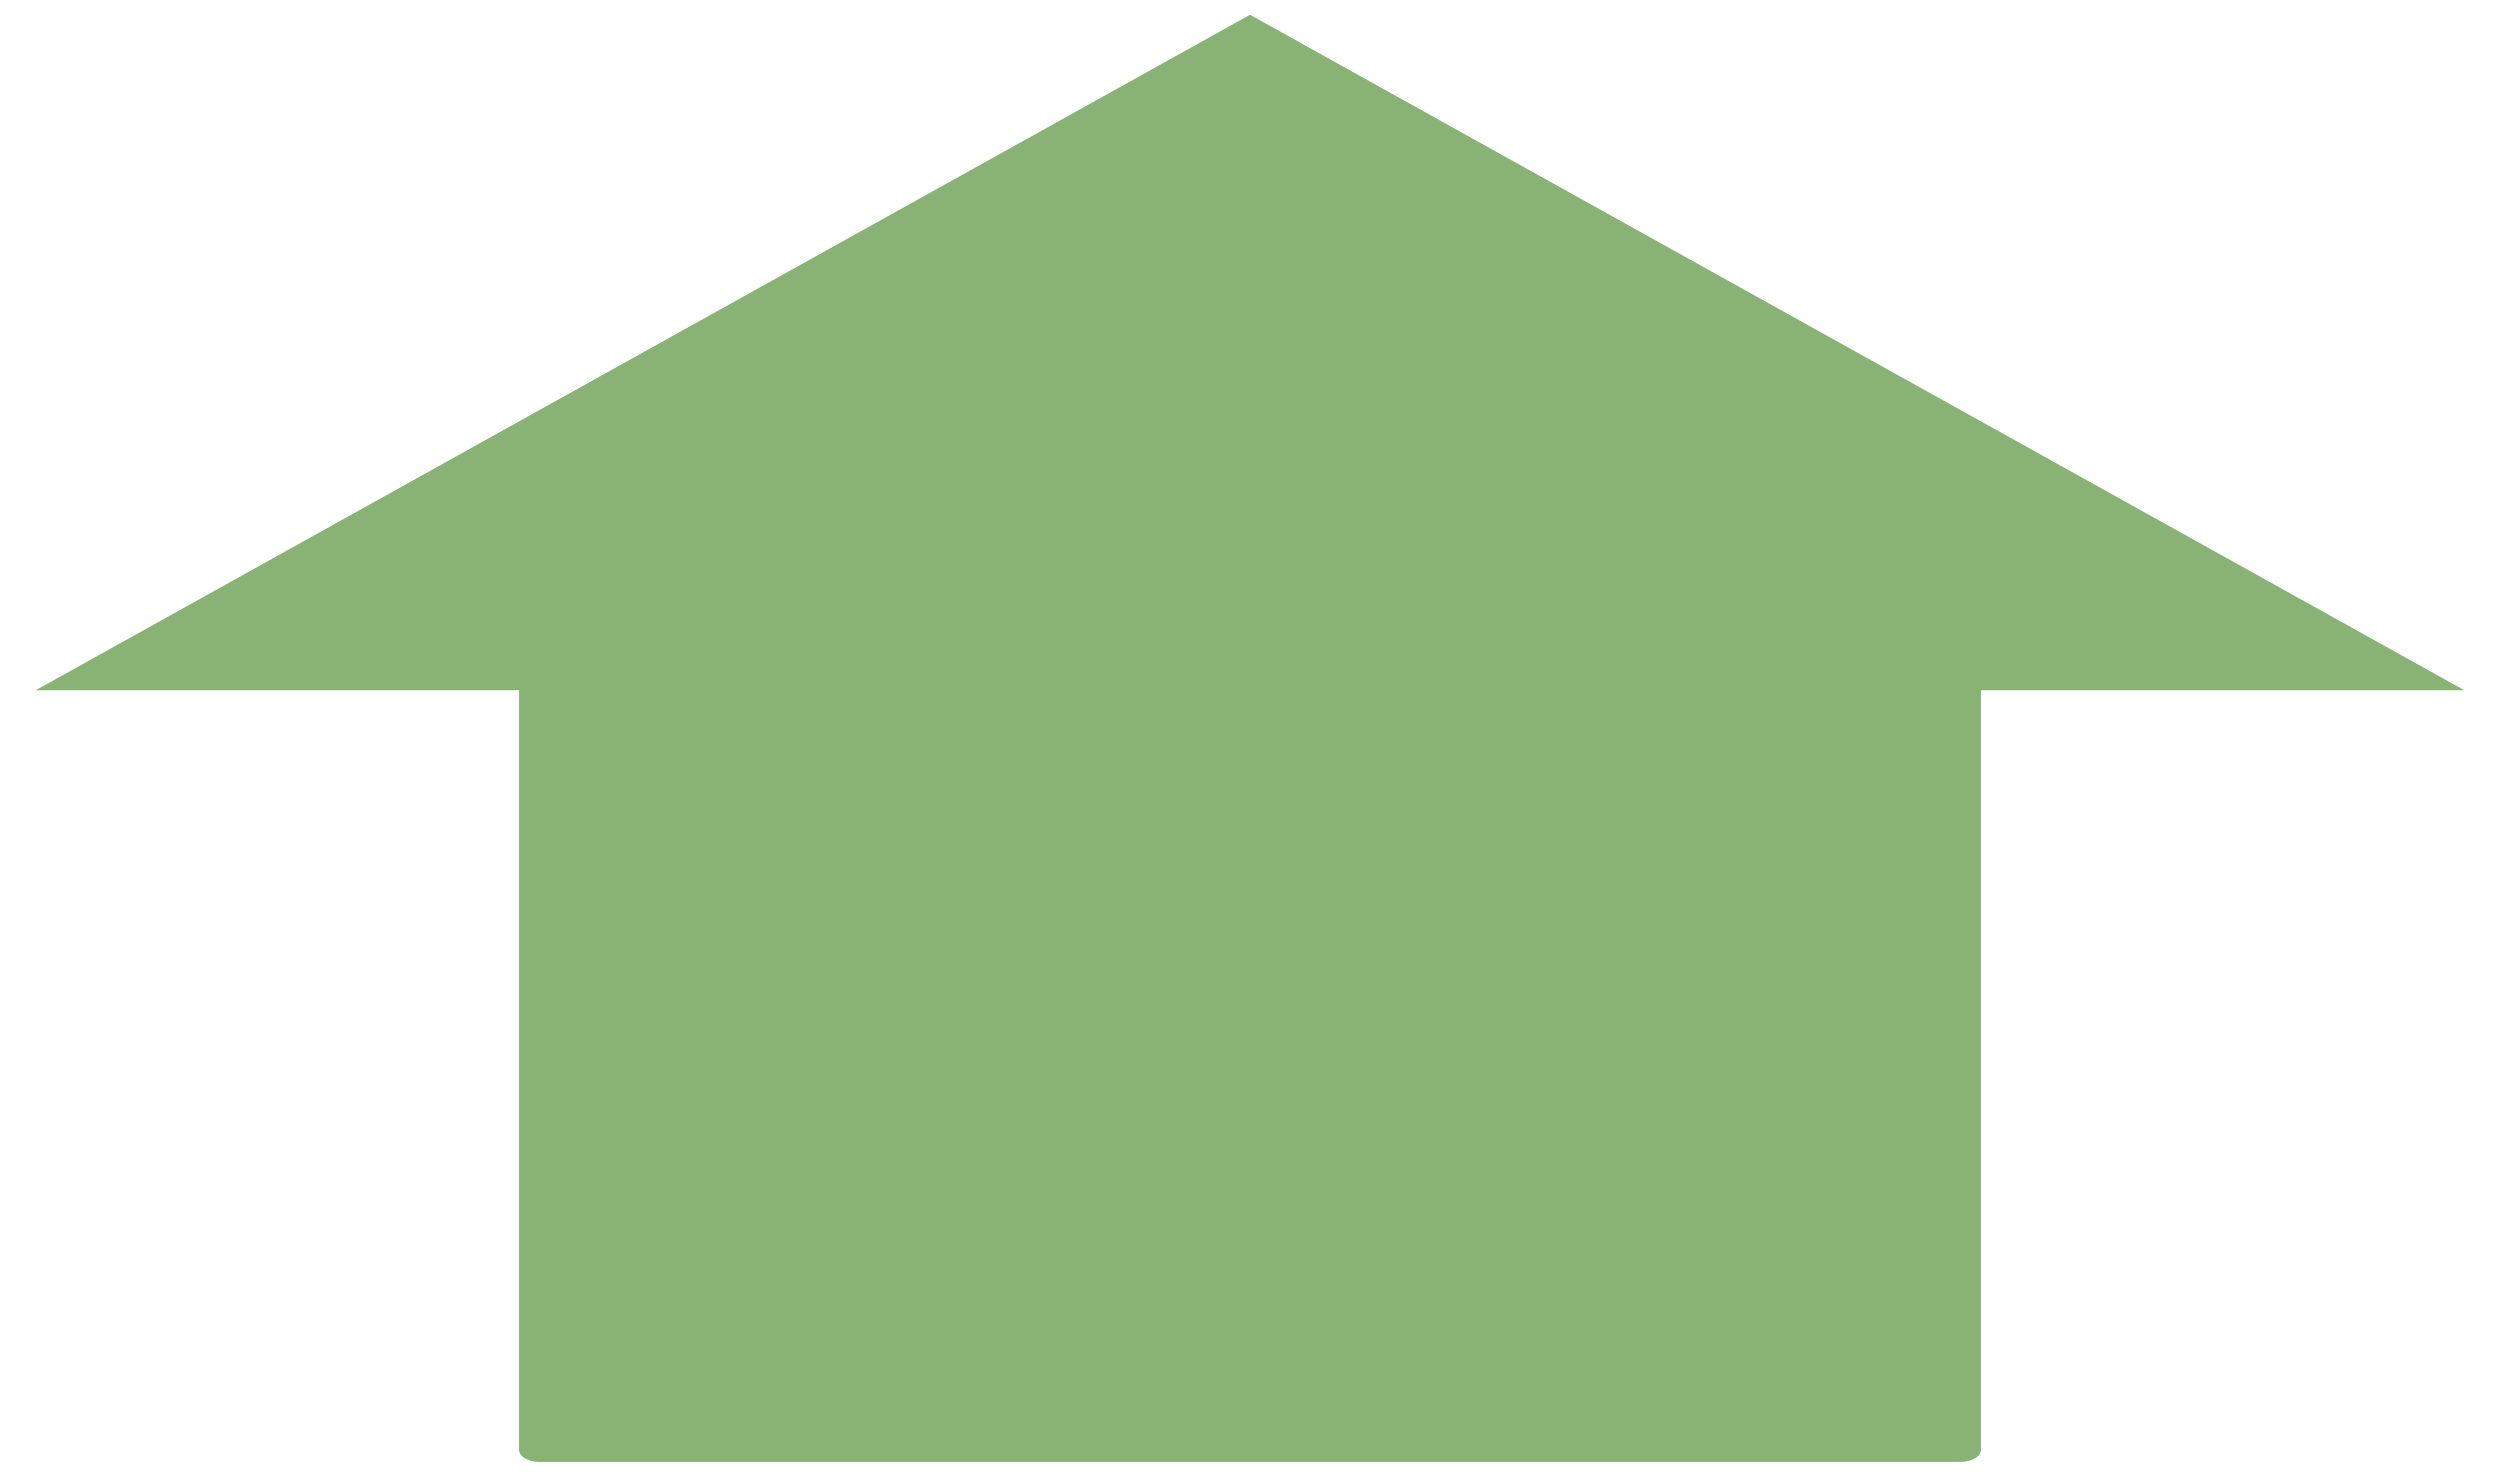 <?xml version="1.0" encoding="UTF-8"?>
<!DOCTYPE svg PUBLIC "-//W3C//DTD SVG 1.1//EN" "http://www.w3.org/Graphics/SVG/1.1/DTD/svg11.dtd">
<!-- Creator: CorelDRAW X5 -->
<svg xmlns="http://www.w3.org/2000/svg" xml:space="preserve" width="105mm" height="62mm" style="shape-rendering:geometricPrecision; text-rendering:geometricPrecision; image-rendering:optimizeQuality; fill-rule:evenodd; clip-rule:evenodd"
viewBox="0 0 10500 6200"
 xmlns:xlink="http://www.w3.org/1999/xlink">
 <defs>
  <style type="text/css">
   <![CDATA[
    .fil0 {fill:#89B374}
   ]]>
  </style>
 </defs>
 <g id="Layer_x0020_1">
  <path class="fil0" d="M5250 62l5100 2837 -2030 0 0 3190c0,28 -38,51 -85,51l-5970 0c-47,0 -85,-23 -85,-51l0 -3190 -2030 0 5100 -2837z"/>
 </g>
</svg>
